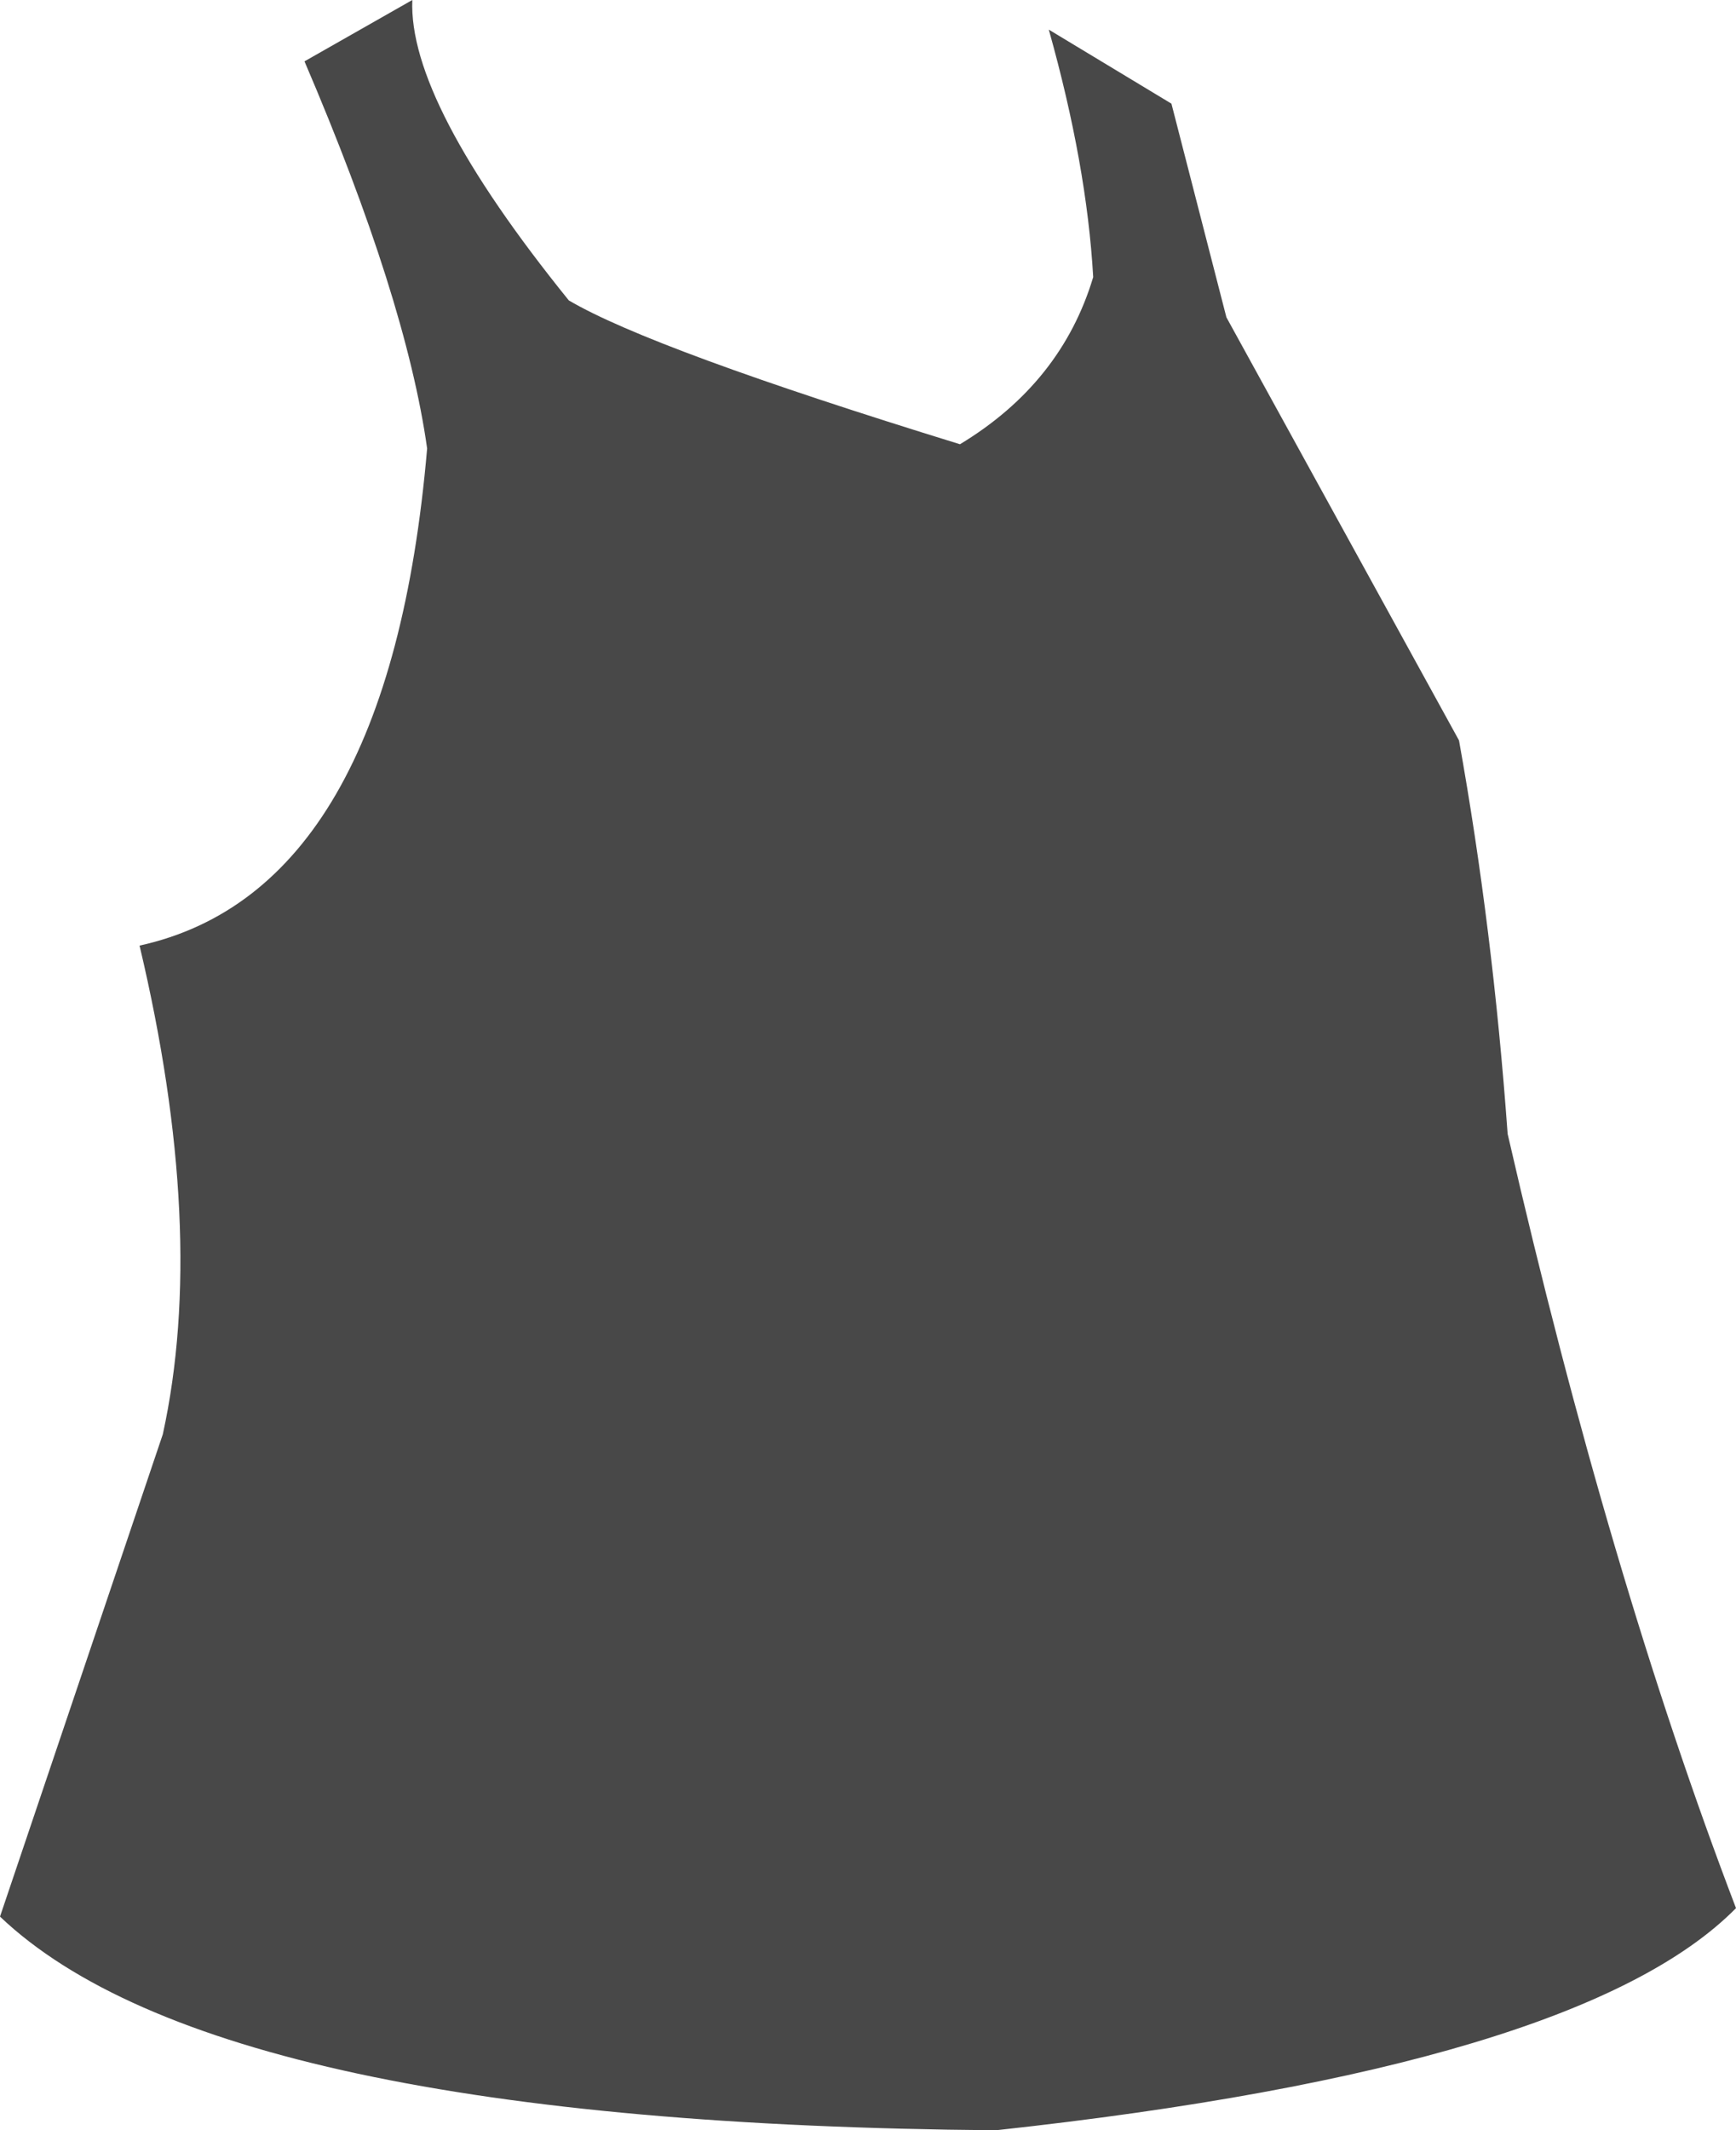 <?xml version="1.0" encoding="UTF-8" standalone="no"?>
<svg xmlns:xlink="http://www.w3.org/1999/xlink" height="50.35px" width="41.05px" xmlns="http://www.w3.org/2000/svg">
  <g transform="matrix(1.0, 0.0, 0.0, 1.0, 20.5, 25.15)">
    <path d="M4.3 -24.45 L7.2 -22.7 8.5 -17.65 14.0 -7.65 Q14.8 -3.2 15.15 1.65 17.55 12.1 20.55 19.95 16.85 23.7 3.05 25.2 -15.35 25.05 -20.5 20.15 L-16.65 8.75 Q-15.6 3.95 -17.2 -2.8 -11.3 -4.1 -10.4 -14.55 -10.9 -18.1 -13.3 -23.7 L-10.75 -25.15 Q-10.85 -22.75 -7.05 -18.05 -5.1 -16.9 2.2 -14.65 4.6 -16.1 5.35 -18.6 5.2 -21.25 4.3 -24.45" fill="#484848" fill-rule="evenodd" stroke="none"/>
  </g>
</svg>
